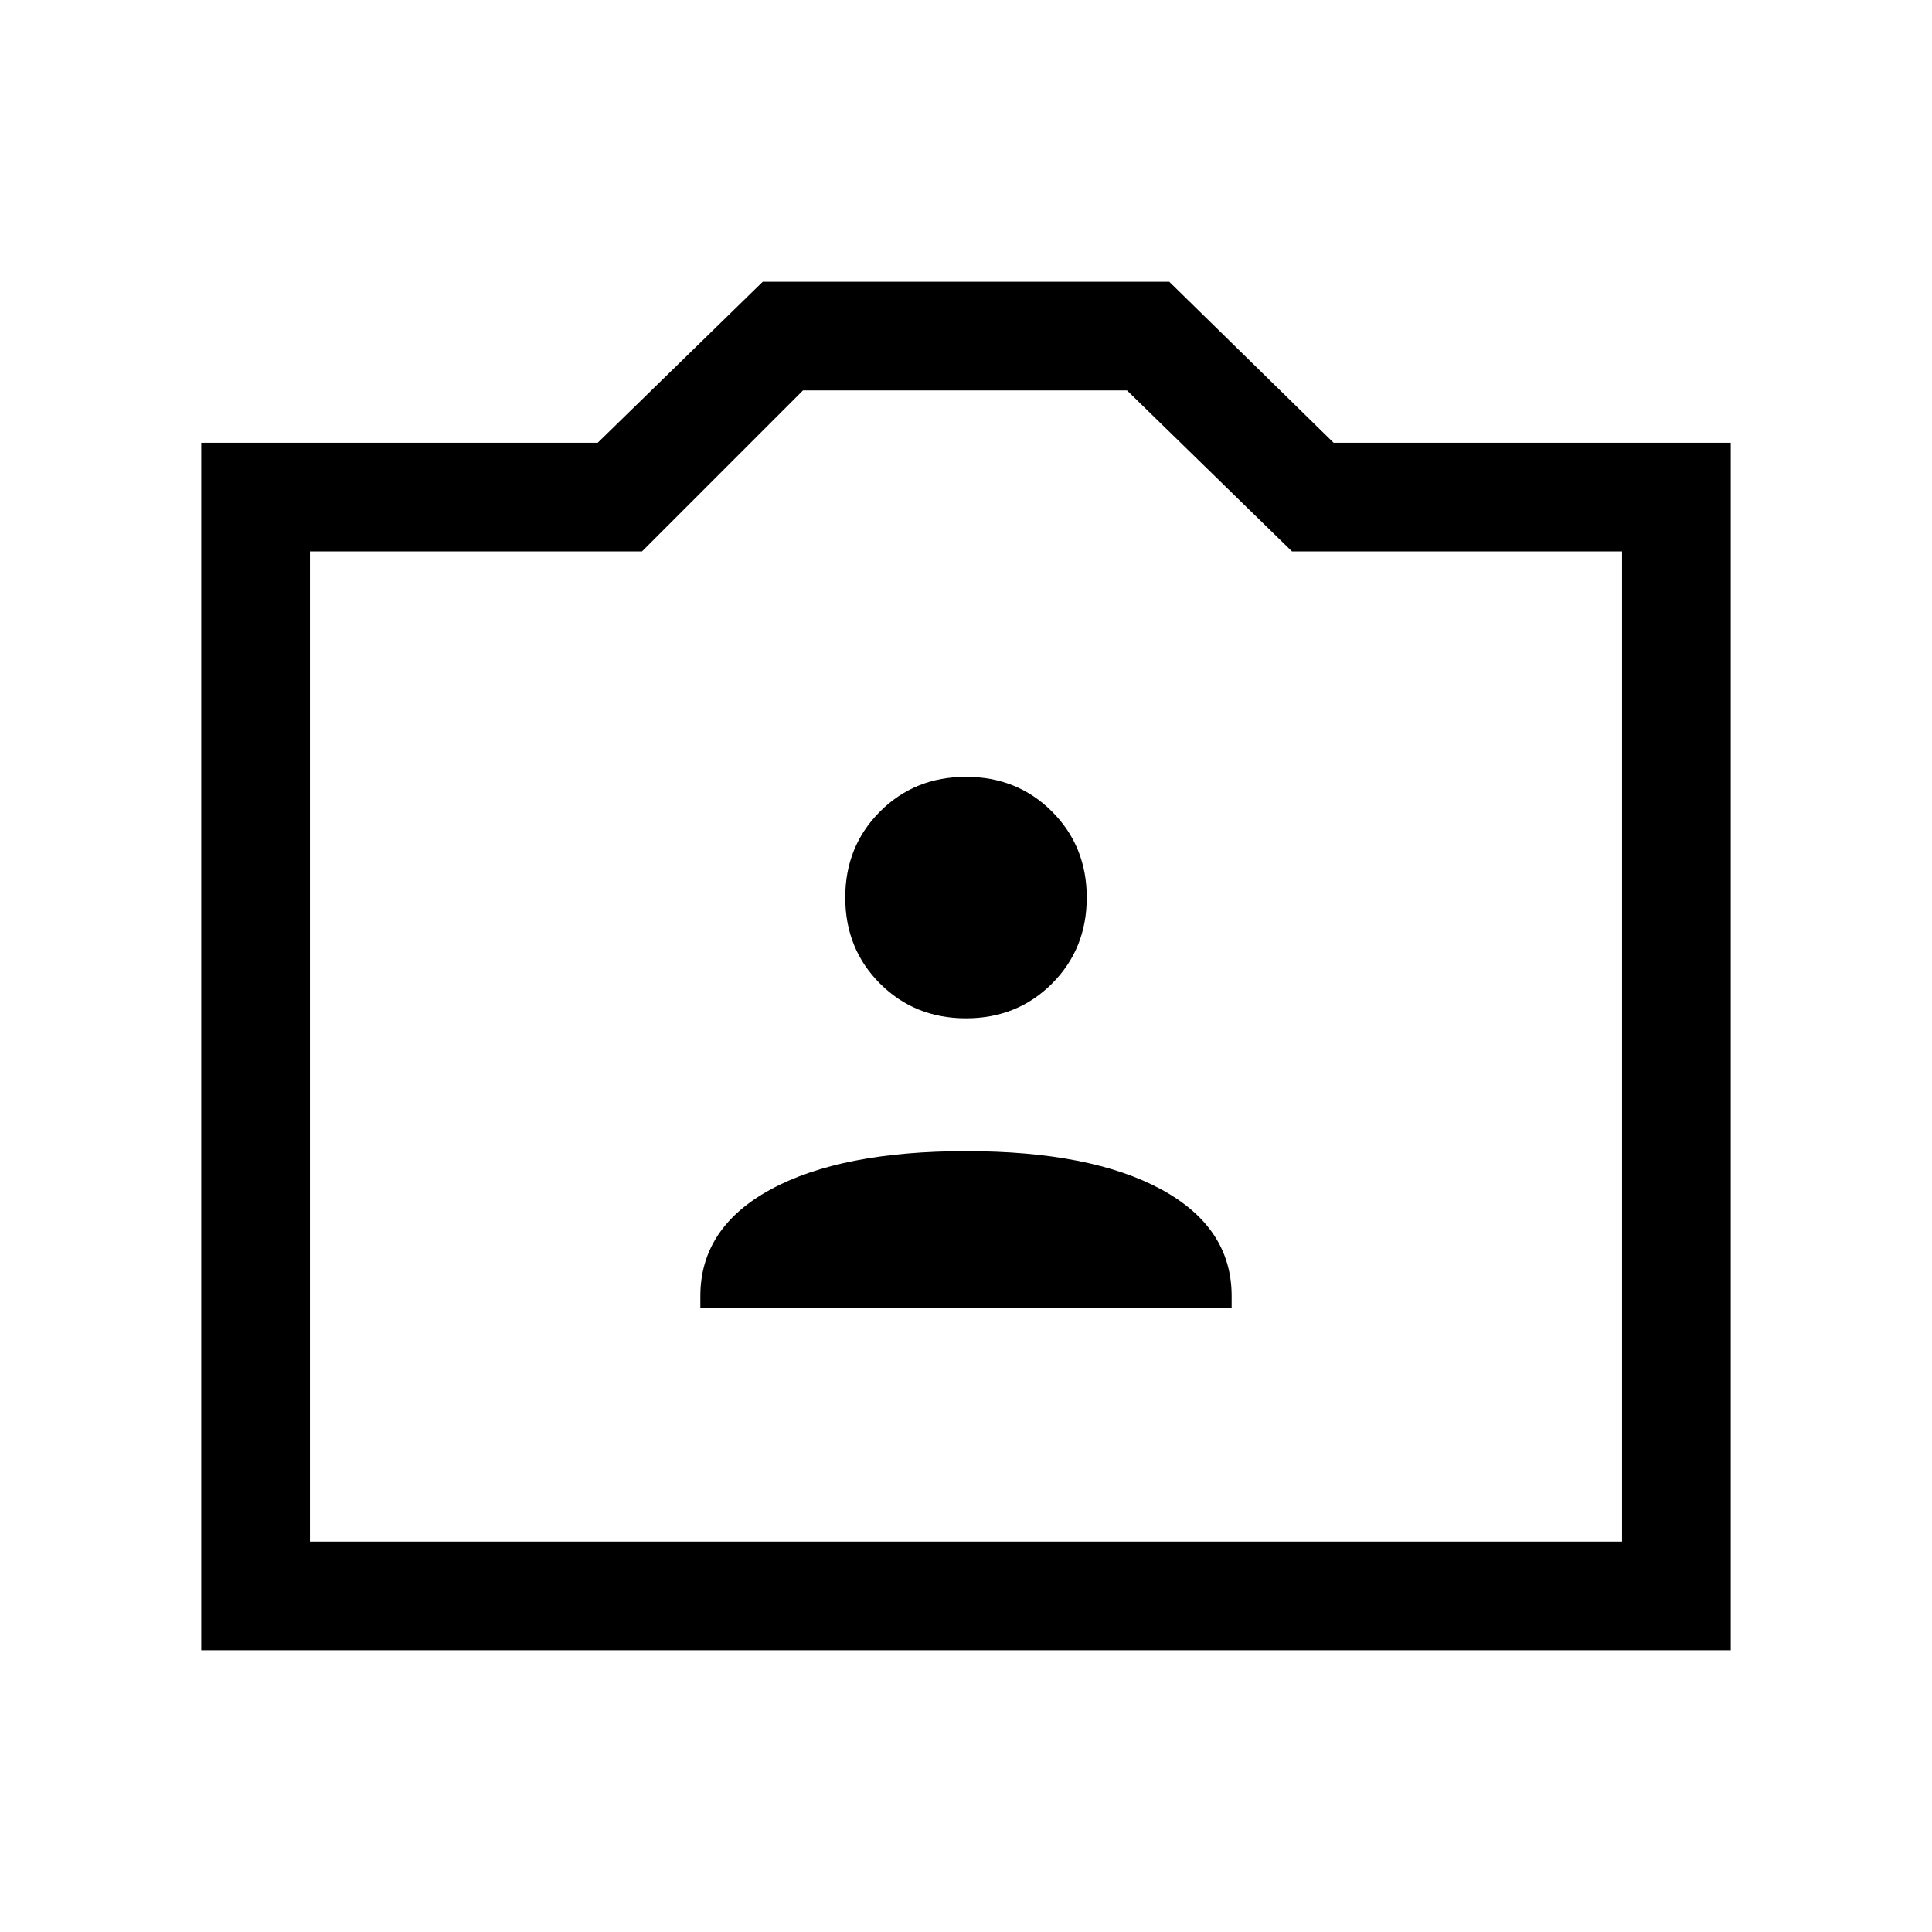 <svg xmlns="http://www.w3.org/2000/svg" height="24" viewBox="0 -960 960 960" width="24"><path d="M100-140v-600h197l82-80h202l81.66 80H860v600H100Zm54-54h652v-492H642l-82-80H399l-80 80H154v492Zm326-246ZM348-310h264v-6q0-34-35-53t-97-19q-62 0-97 19t-35 53v6Zm132-144q25.48 0 42.74-17.26T540-514q0-25.47-17.26-42.74Q505.48-574 480-574t-42.74 17.26Q420-539.47 420-514q0 25.48 17.26 42.74T480-454Z"/></svg>